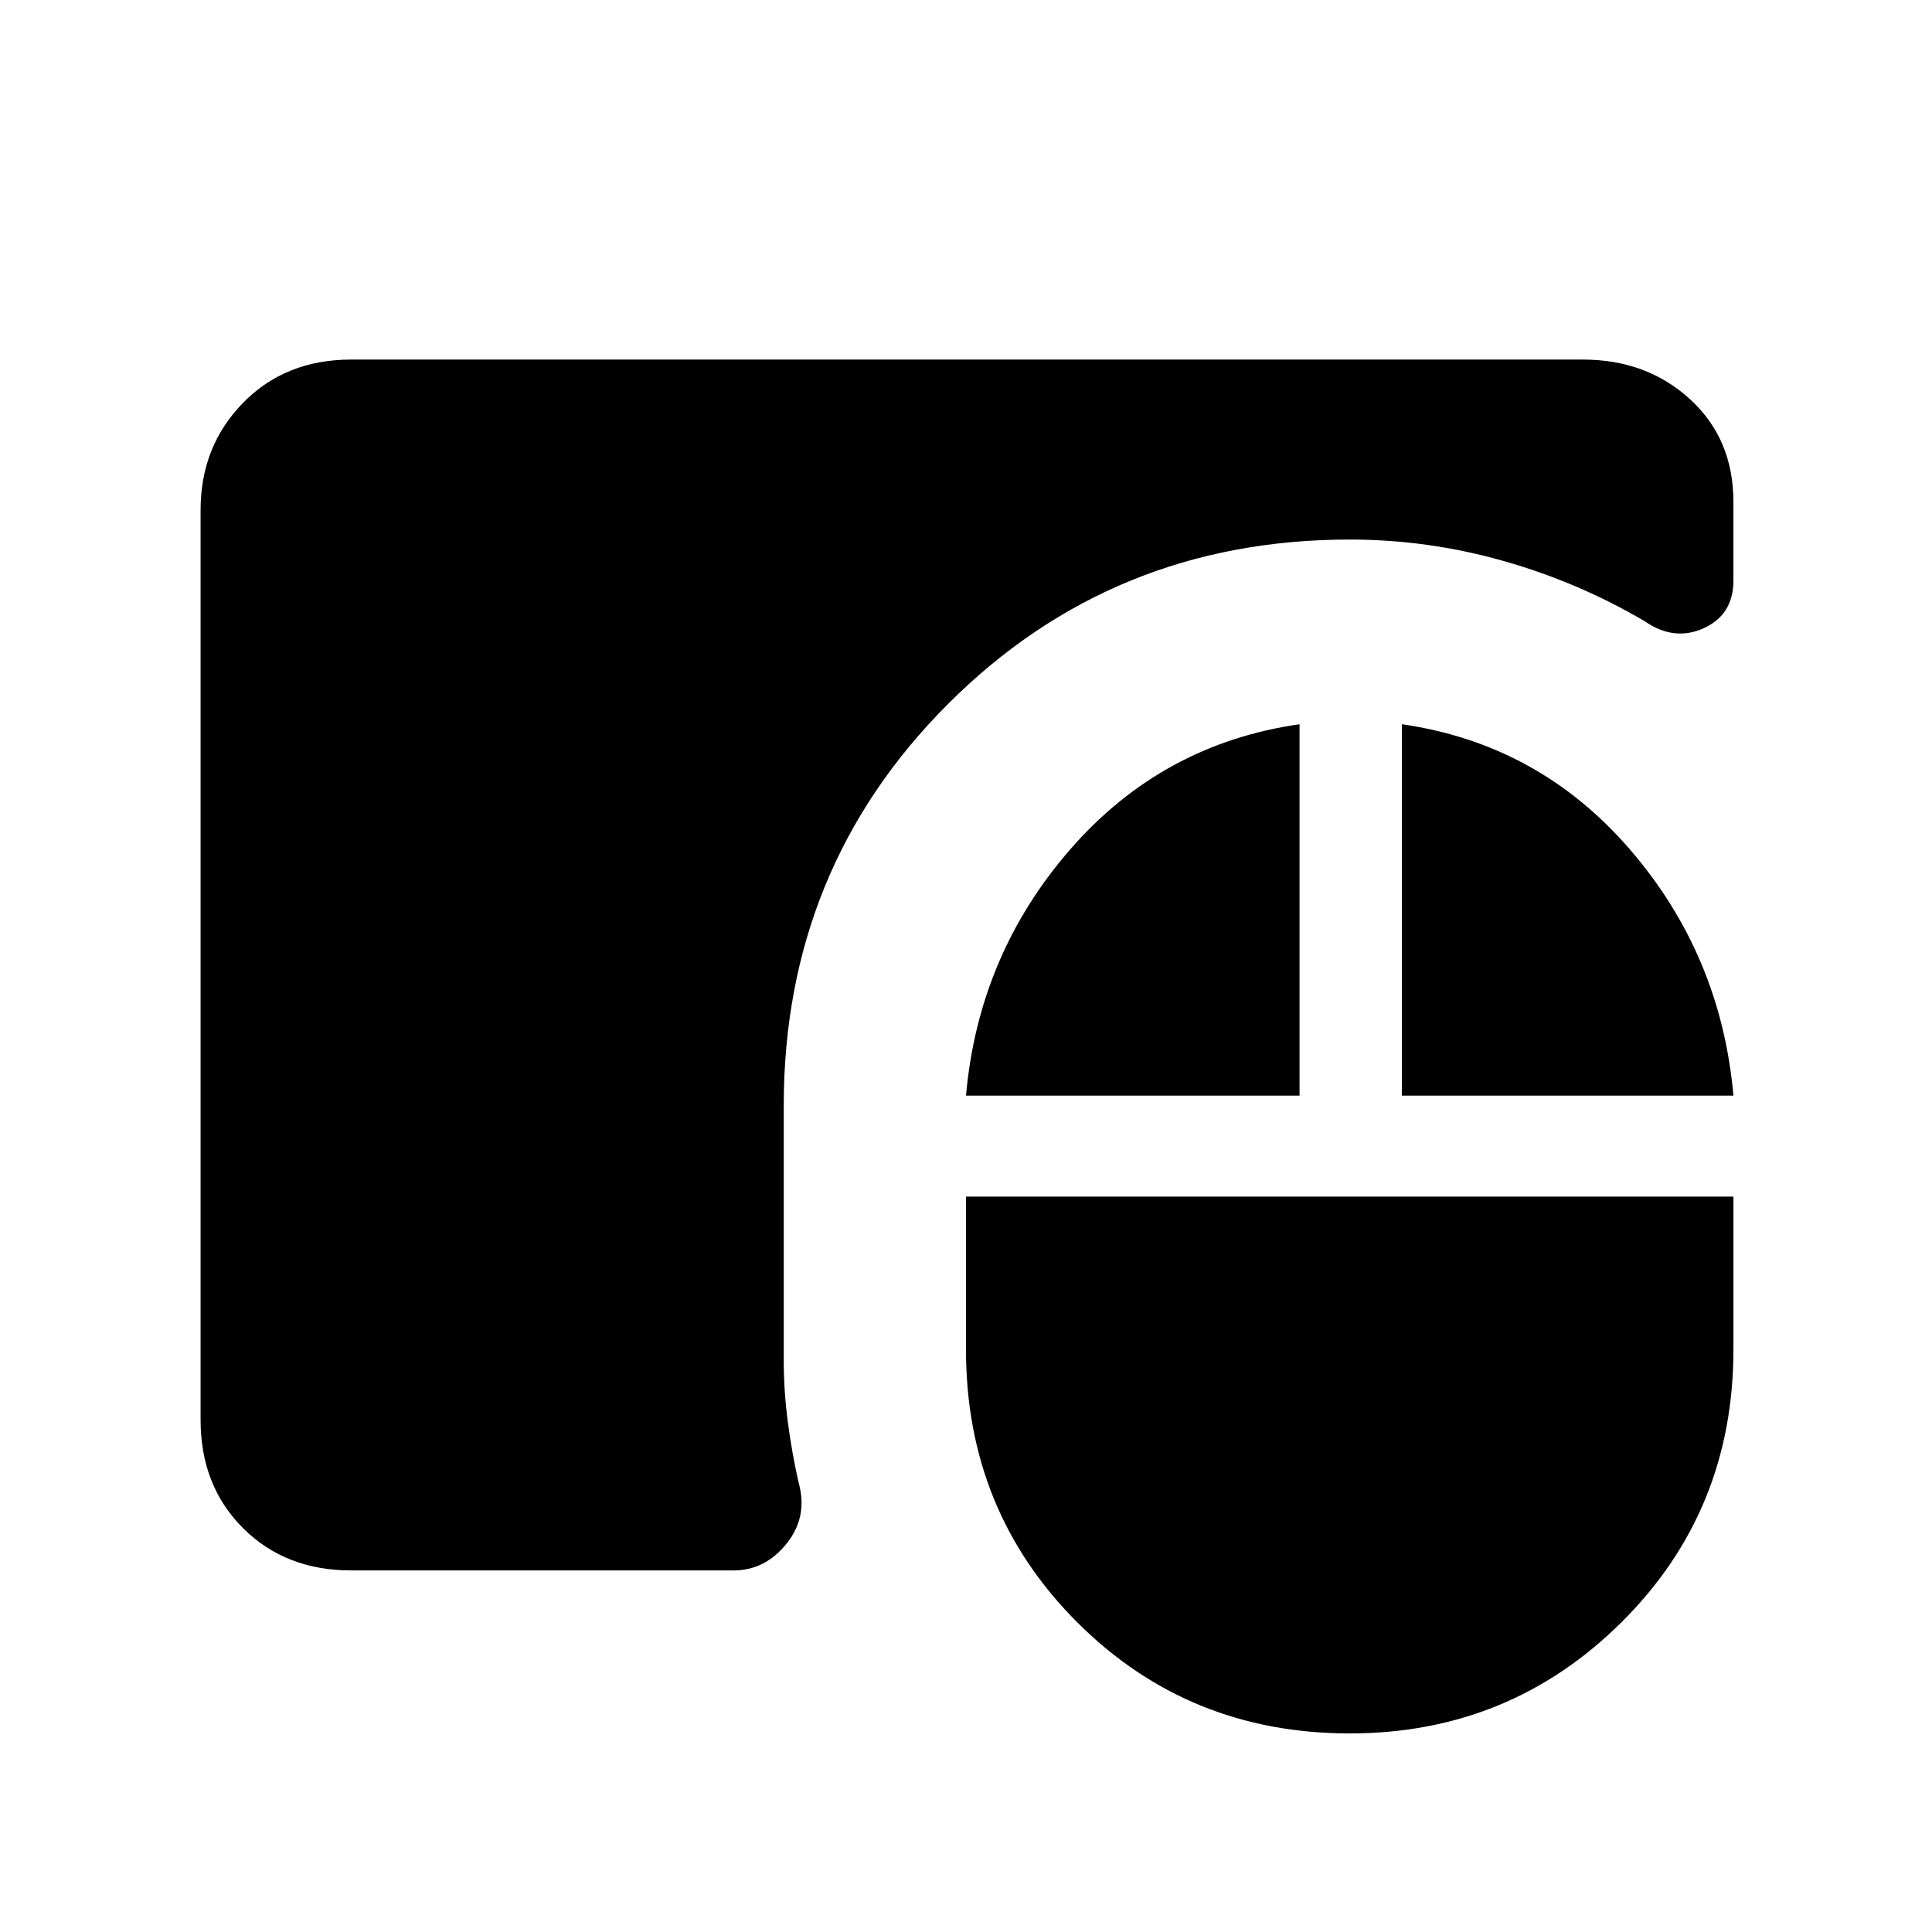 <svg xmlns="http://www.w3.org/2000/svg" height="40" viewBox="0 -960 960 960" width="40"><path d="M670.67-98.67q-80.18 0-135.43-55.24Q480-209.15 480-289.33v-76.08h381.33v76.08q0 80.18-55.62 135.42-55.63 55.24-135.04 55.24Zm-496.21-81q-32.69 0-53.74-21.05-21.05-21.05-21.05-53.74v-452.08q0-31.69 21.05-53.24t53.74-21.55h612.08q31.69 0 53.24 19.71 21.55 19.72 21.55 51.08v38.93q0 17.05-14.74 23.75-14.74 6.71-29.41-3.5-33.03-19.41-70.37-29.97-37.35-10.57-76.14-10.57-117.9 0-199.57 81.67-81.66 81.67-81.66 199.56V-284q0 15.1 2.02 30.55 2.03 15.45 5.34 30.01 4.79 17.06-5.92 30.41-10.7 13.36-26.32 13.36h-190.1ZM480-415.59q6.18-69.9 51.77-122.32 45.59-52.42 113.97-62.22v184.54H480Zm216.59 0v-184.54q68.05 9.8 113.31 62.22 45.25 52.42 51.43 122.32H696.59Z"/></svg>